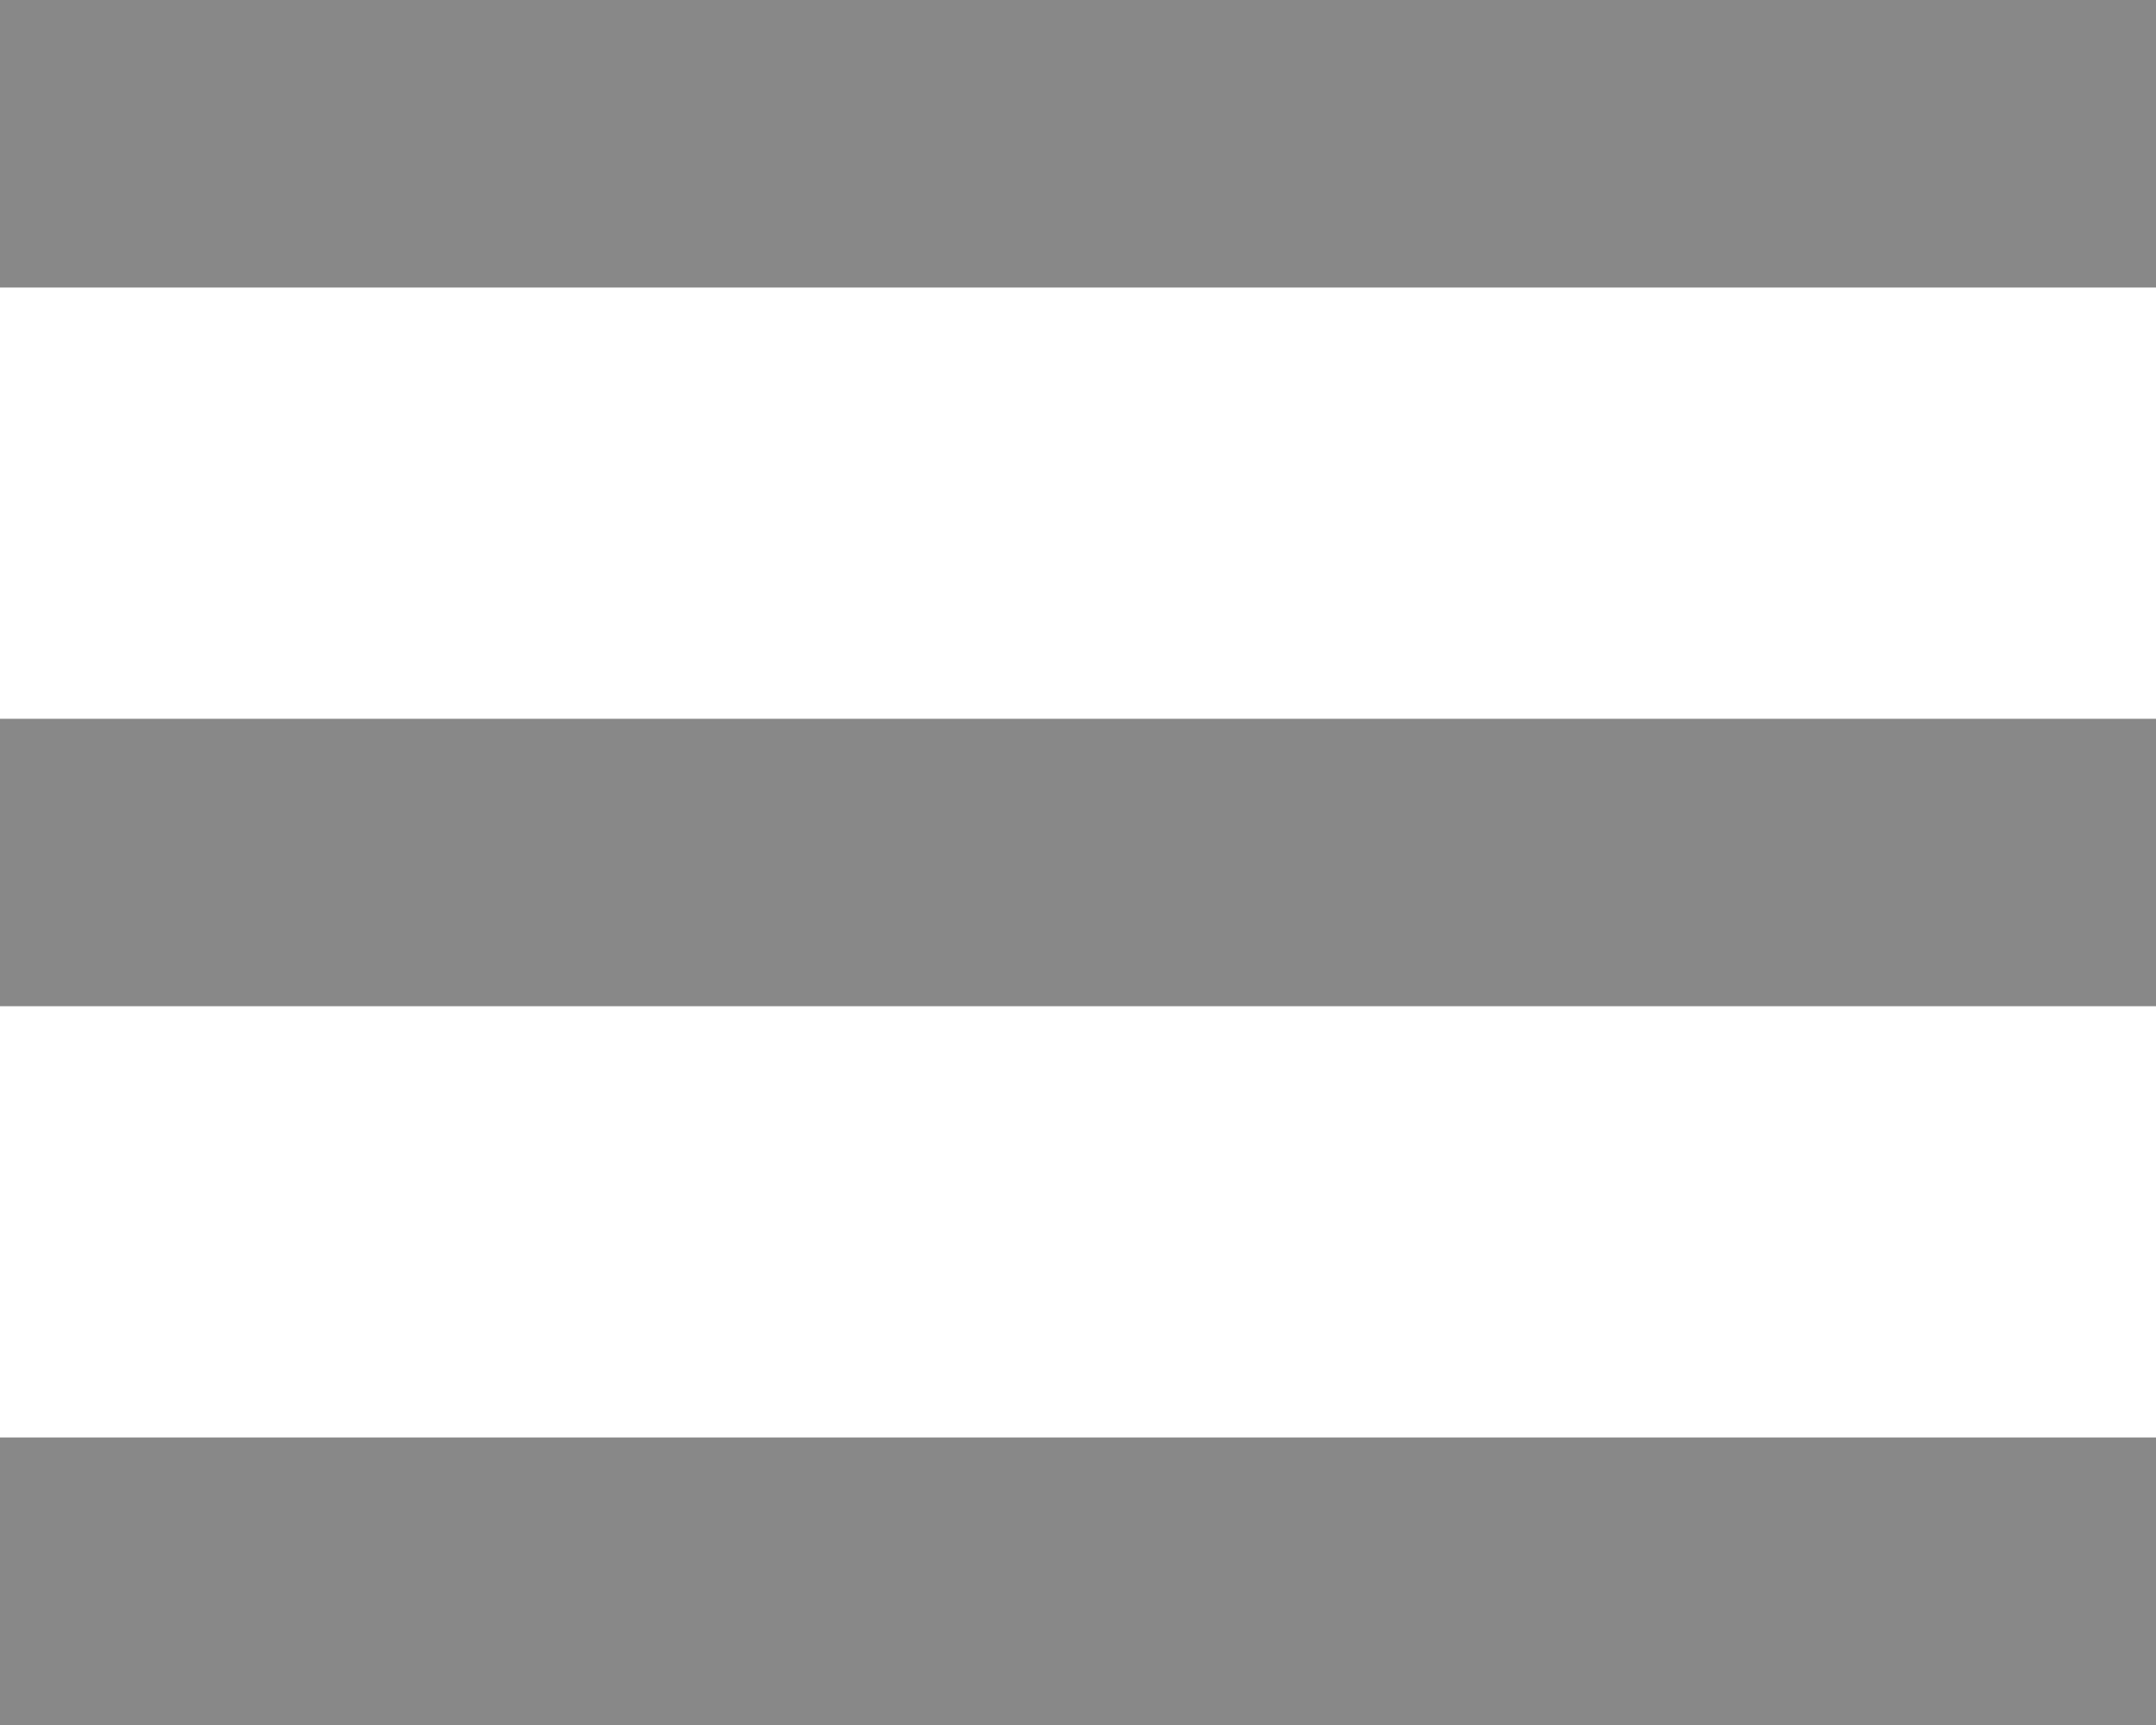<svg width="20" height="16" viewBox="0 0 20 16" fill="none" xmlns="http://www.w3.org/2000/svg">
<path d="M20 16H0V13.333H20V16ZM20 9.333H0V6.667H20V9.333ZM20 2.667H0V0H20V2.667Z" fill="#888888"/>
</svg>
